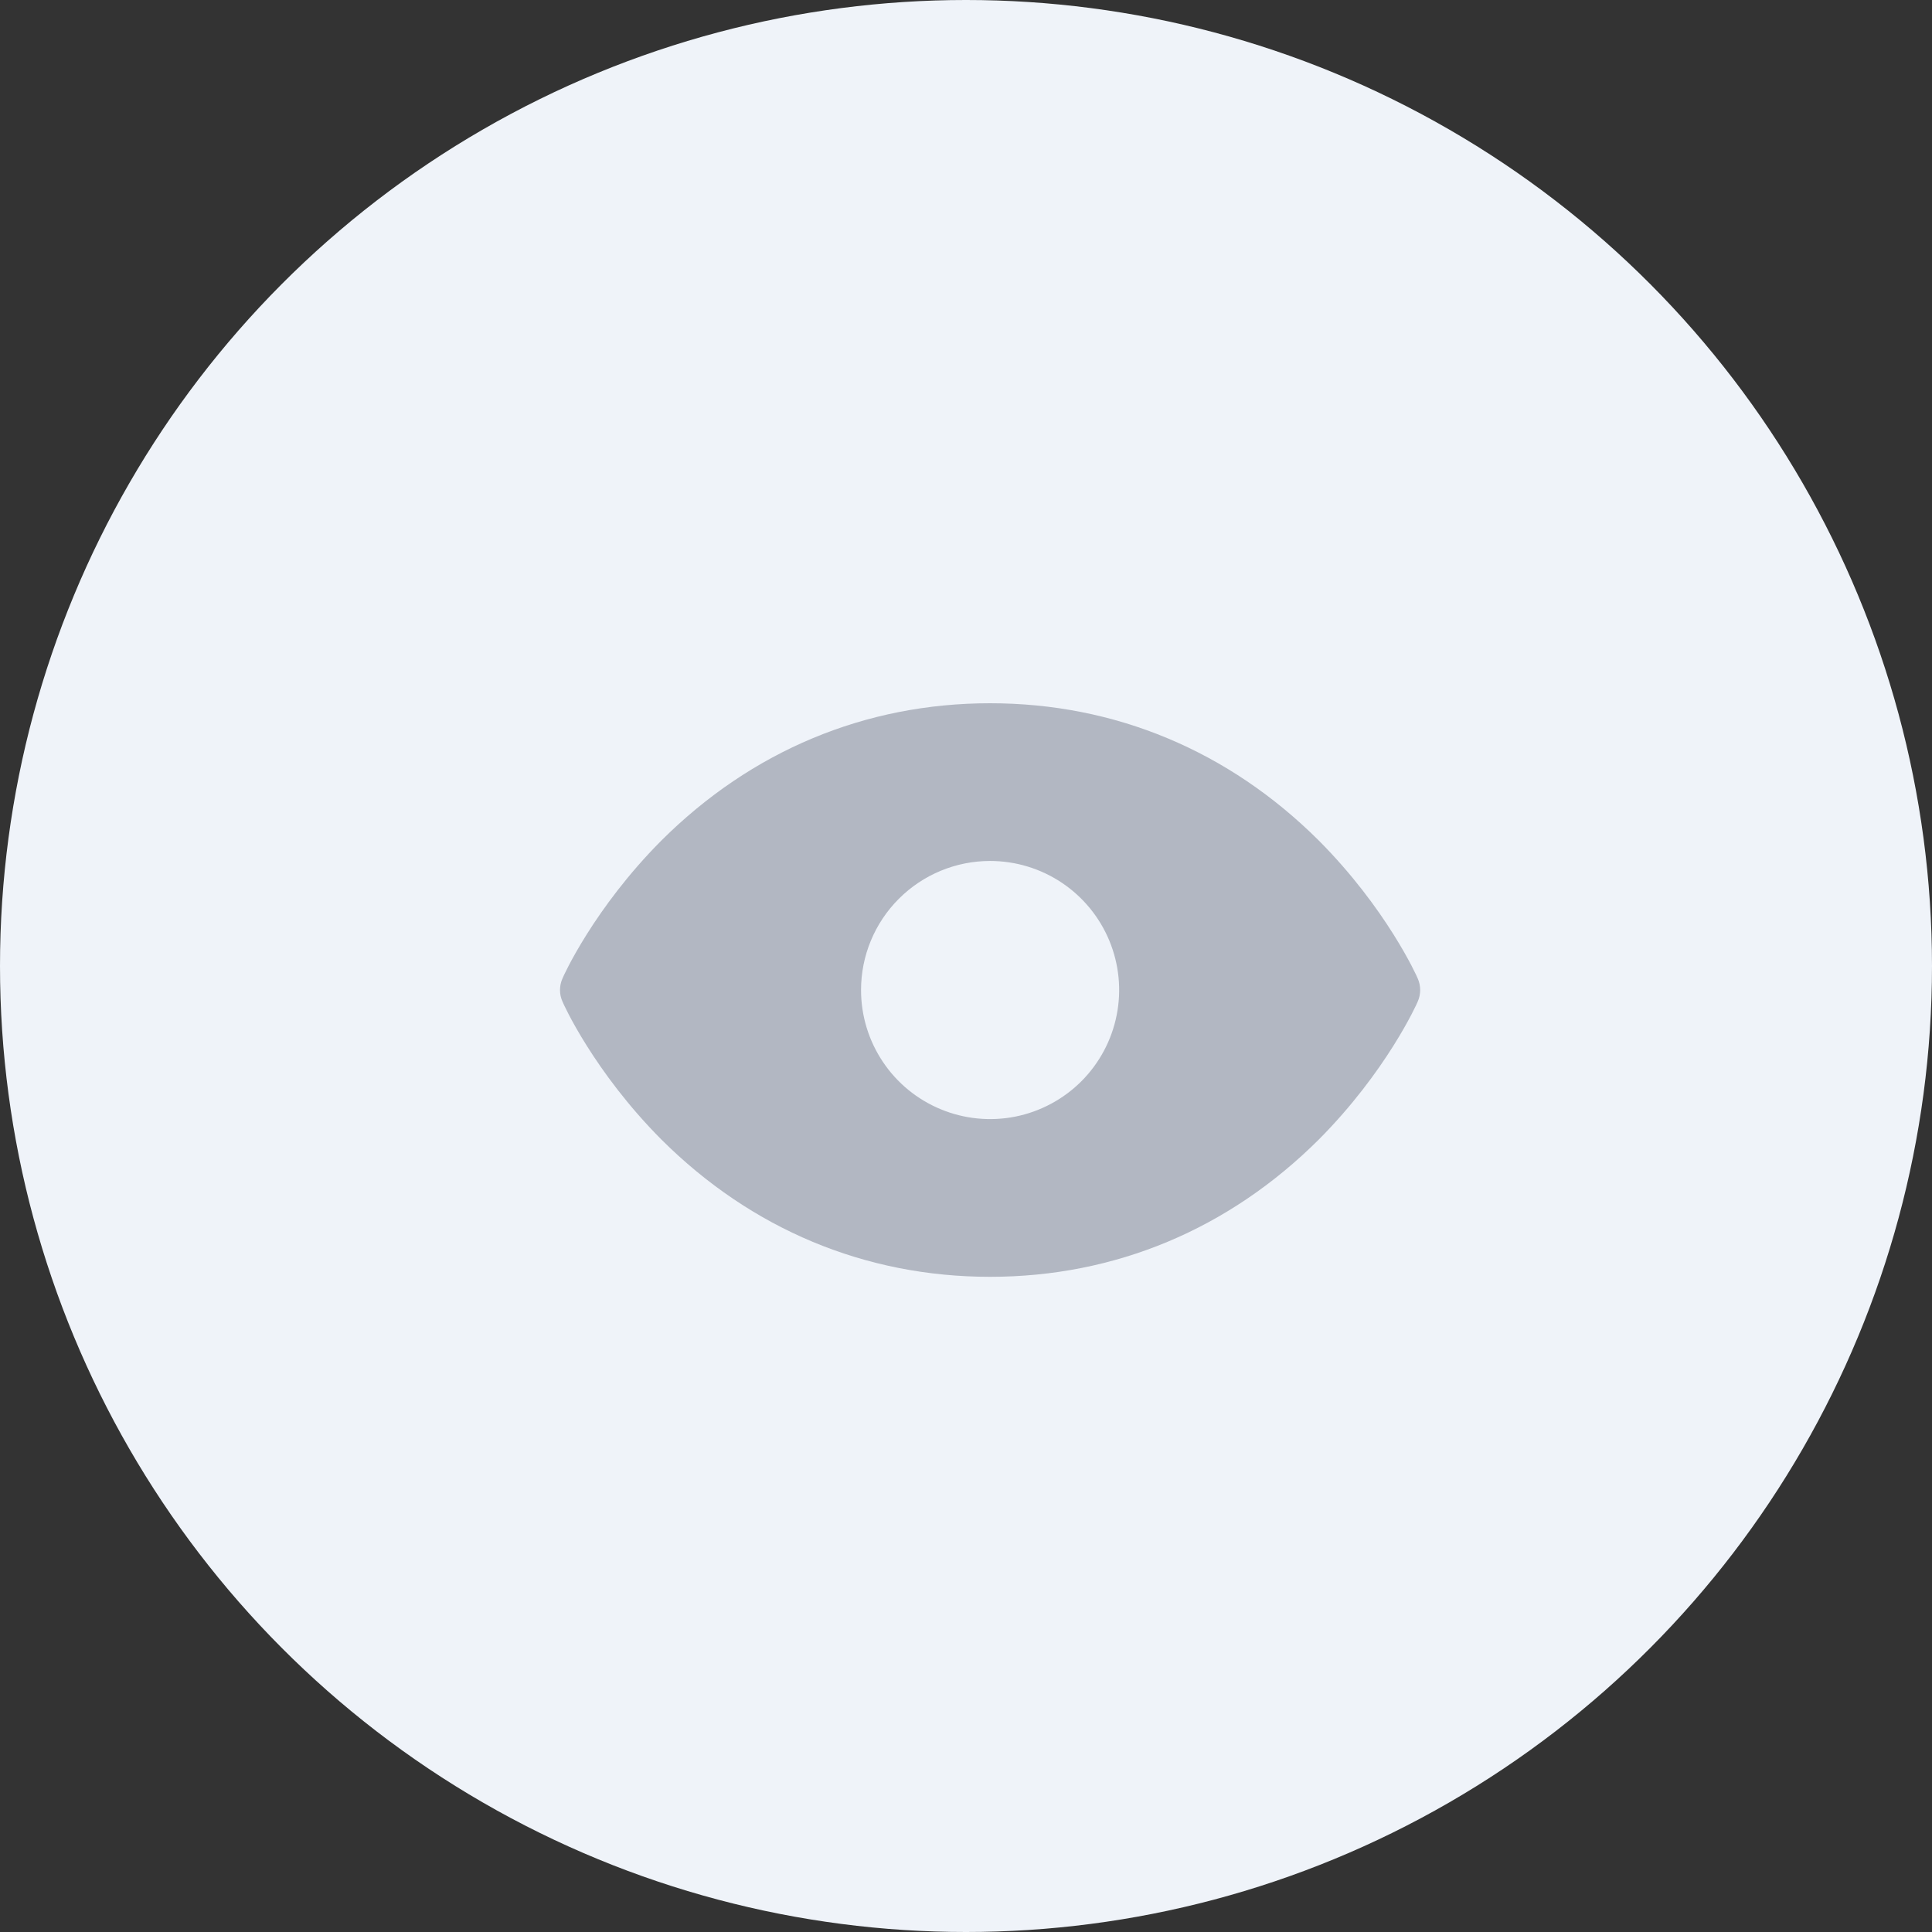 <svg width="49" height="49" viewBox="0 0 49 49" fill="none" xmlns="http://www.w3.org/2000/svg">
<rect x="0" y="0" width="49" height="49" fill="#333333" stroke="none"/>
<circle cx="24.5" cy="24.5" r="24.5" fill="#EFF3F9"/>
<path d="M35.958 24.818C35.93 24.746 35.158 23.036 33.448 21.318C31.166 19.045 28.284 17.836 25.111 17.836C21.938 17.836 19.056 19.045 16.774 21.318C15.065 23.036 14.292 24.746 14.265 24.818C14.224 24.91 14.203 25.009 14.203 25.109C14.203 25.21 14.224 25.309 14.265 25.4C14.292 25.473 15.065 27.182 16.774 28.901C19.056 31.174 21.938 32.383 25.111 32.383C28.284 32.383 31.166 31.174 33.448 28.901C35.158 27.182 35.93 25.473 35.958 25.4C35.998 25.309 36.019 25.21 36.019 25.109C36.019 25.009 35.998 24.91 35.958 24.818ZM25.111 21.836C25.759 21.836 26.391 22.028 26.93 22.388C27.468 22.748 27.887 23.259 28.135 23.857C28.383 24.455 28.448 25.113 28.321 25.748C28.195 26.383 27.883 26.966 27.426 27.424C26.968 27.881 26.385 28.193 25.75 28.32C25.115 28.446 24.457 28.381 23.859 28.133C23.261 27.886 22.749 27.466 22.39 26.928C22.03 26.39 21.838 25.757 21.838 25.109C21.838 24.241 22.183 23.409 22.797 22.795C23.411 22.181 24.243 21.836 25.111 21.836Z" fill="#B2B7C2"/>
</svg>
